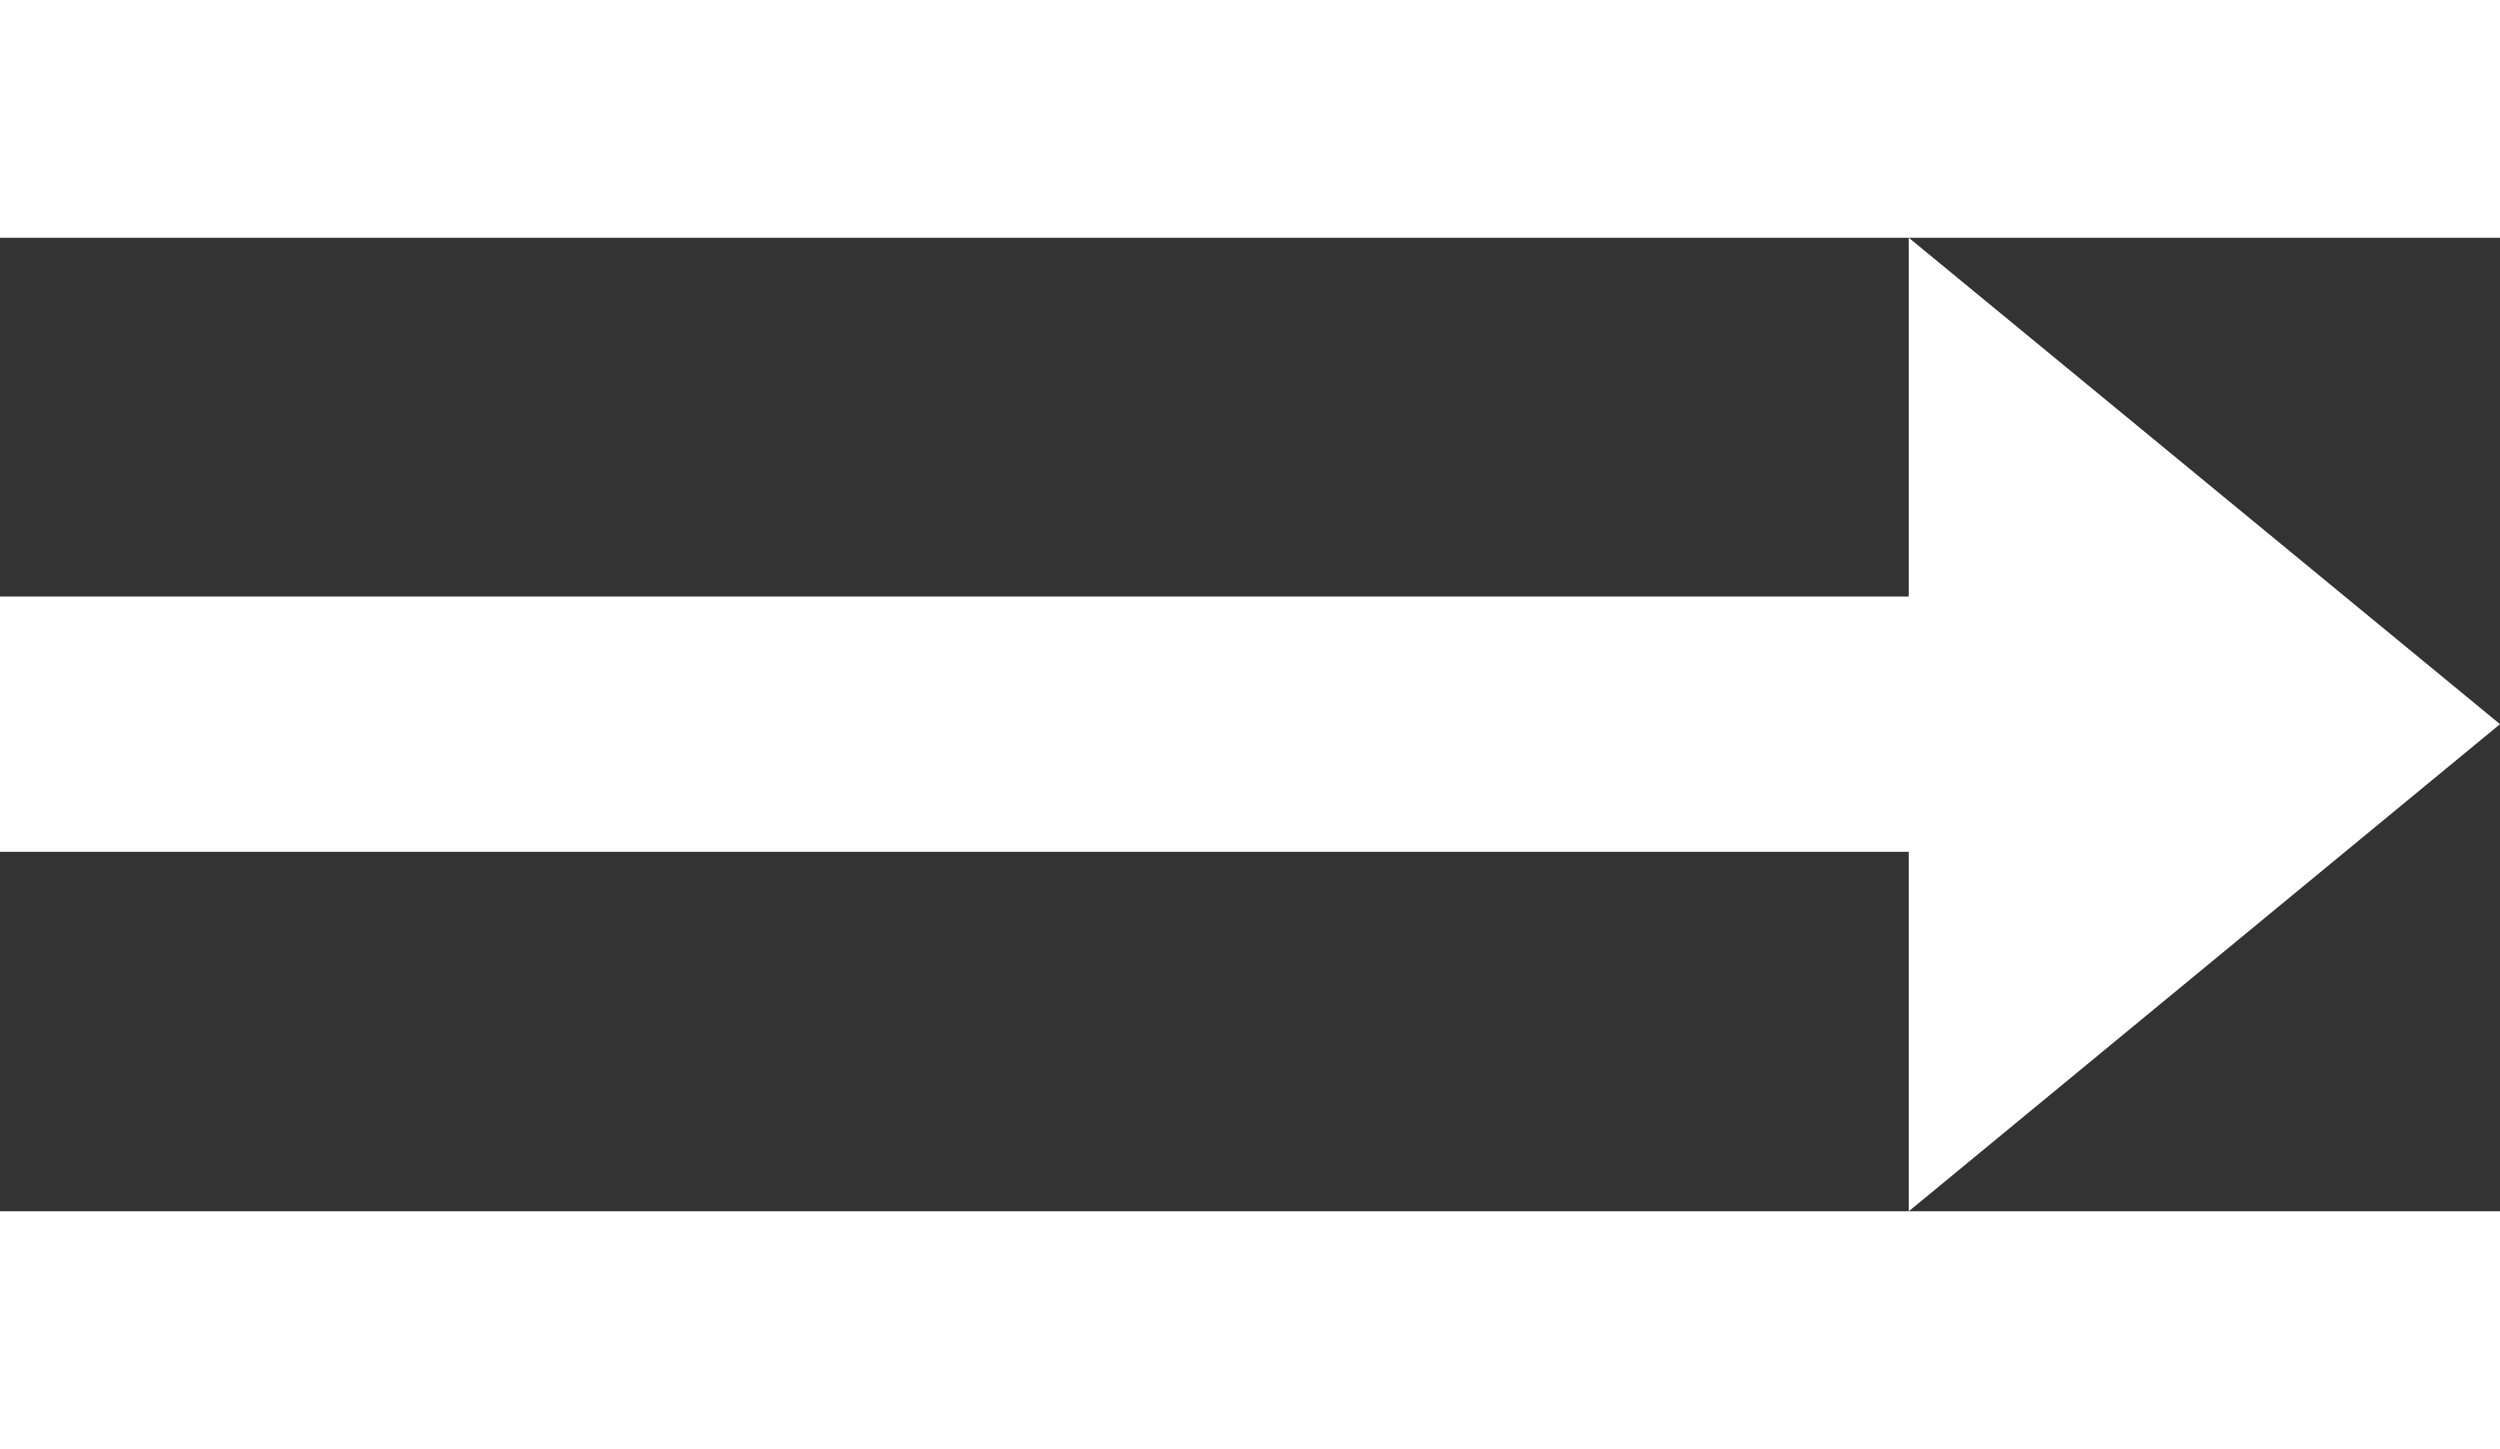 <svg xmlns="http://www.w3.org/2000/svg" viewBox="0 0 37.21 14.49" width="25px"><rect x="0" y="0" width="37.21" height="14.49" fill="#333333" stroke="none"/><defs><style>.cls-1{fill:#fff;}</style></defs><title>Asset 1</title><g id="Layer_2" data-name="Layer 2"><g id="Layer_3" data-name="Layer 3"><polygon class="cls-1" points="37.21 7.24 28.41 0 28.41 5.34 0 5.34 0 9.14 28.41 9.14 28.41 14.49 37.21 7.24"/></g></g></svg>